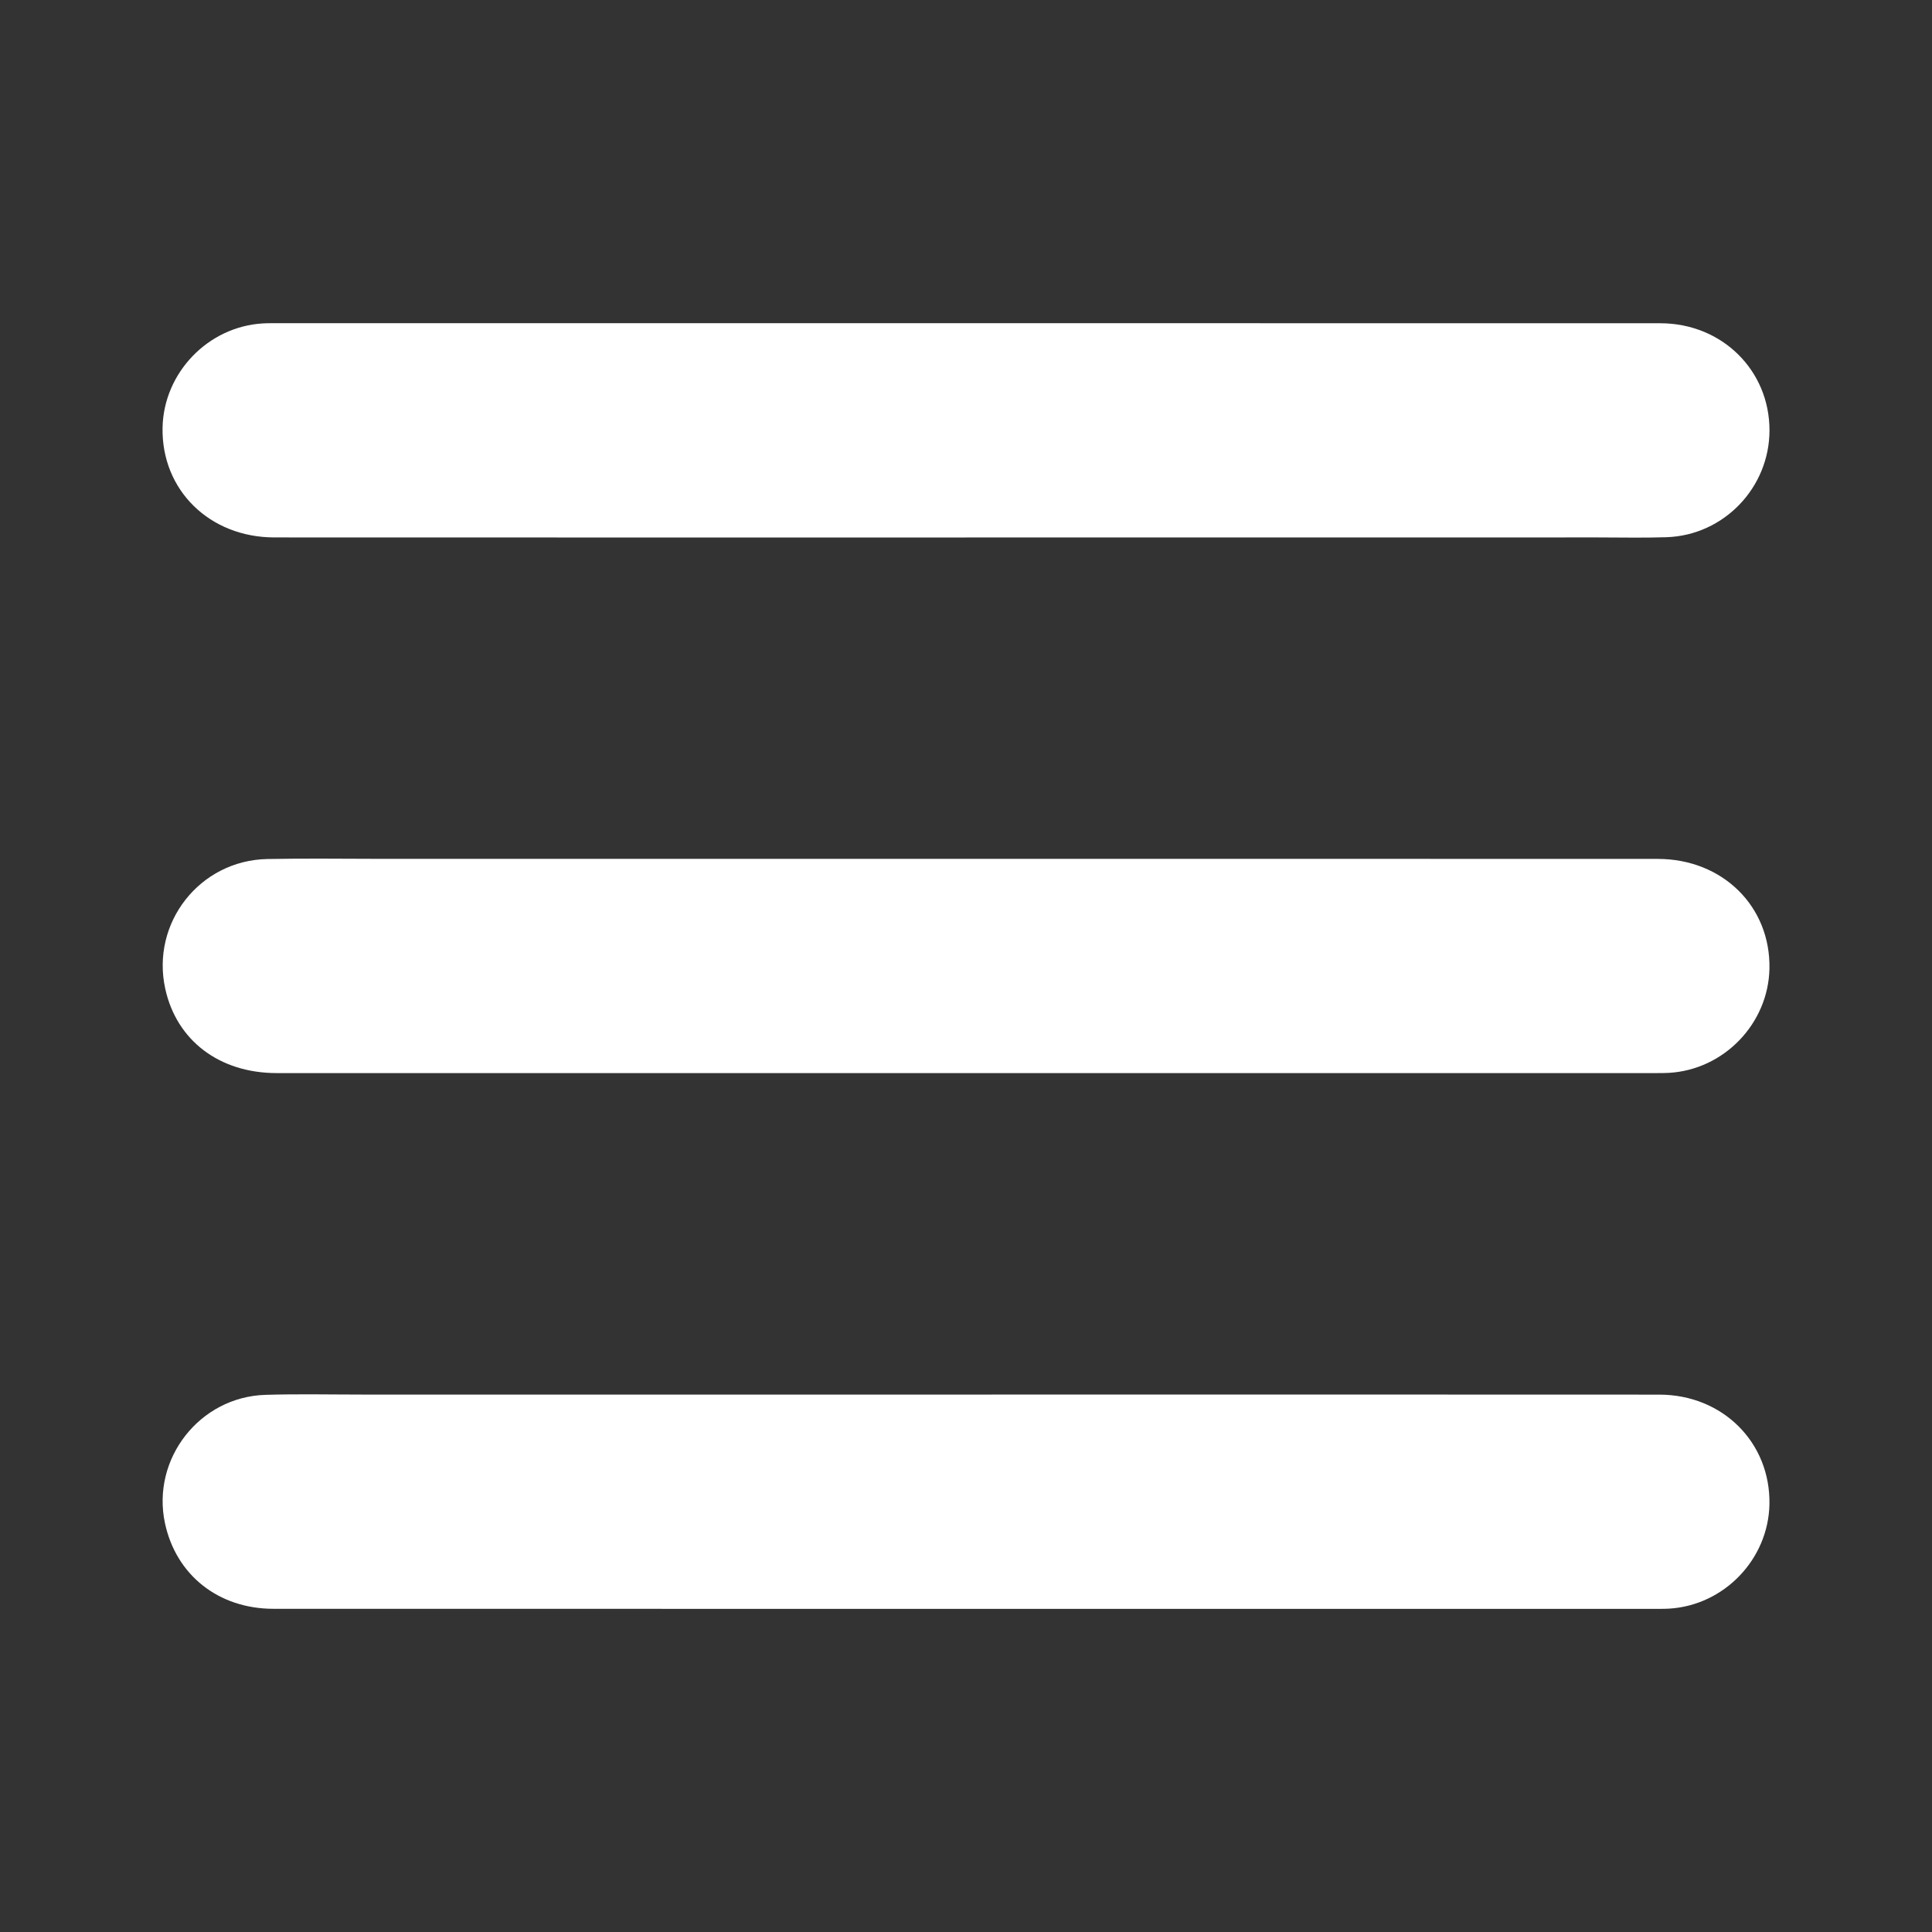 <?xml version="1.0" encoding="utf-8"?>
<!-- Generator: Adobe Illustrator 17.0.0, SVG Export Plug-In . SVG Version: 6.00 Build 0)  -->
<!DOCTYPE svg PUBLIC "-//W3C//DTD SVG 1.1//EN" "http://www.w3.org/Graphics/SVG/1.1/DTD/svg11.dtd">
<svg version="1.1" id="Layer_1" xmlns="http://www.w3.org/2000/svg" xmlns:xlink="http://www.w3.org/1999/xlink" x="0px" y="0px"
	 width="35px" height="35px" viewBox="0 0 35 35" enable-background="new 0 0 35 35" xml:space="preserve">
<rect x="0" y="0" width="35" height="35" fill="#333333" stroke="none"/>
<g>
	<path fill="#FFFFFF" d="M17.49,9.737c-4.173,0-8.346,0.001-12.52-0.001C3.794,9.735,2.923,8.875,2.945,7.748
		c0.019-0.994,0.824-1.832,1.818-1.889c0.05-0.003,0.101-0.004,0.152-0.004c8.387,0,16.774-0.001,25.161,0.001
		c1.121,0,1.981,0.854,1.98,1.941c-0.001,1.037-0.827,1.9-1.864,1.935c-0.414,0.014-0.828,0.004-1.243,0.004
		C25.129,9.737,21.31,9.737,17.49,9.737z"/>
	<path fill="#FFFFFF" d="M17.513,15.559c4.173,0,8.346-0.001,12.52,0.001c1.175,0.001,2.046,0.863,2.022,1.99
		c-0.021,0.995-0.825,1.829-1.821,1.886c-0.081,0.005-0.162,0.004-0.242,0.004c-8.326,0-16.653,0-24.979,0
		c-1.037,0-1.813-0.589-2.019-1.526c-0.263-1.193,0.622-2.327,1.848-2.352c0.697-0.014,1.394-0.003,2.092-0.003
		C10.46,15.559,13.986,15.559,17.513,15.559z"/>
	<path fill="#FFFFFF" d="M17.51,25.264c4.183,0,8.367-0.002,12.55,0.001c1.151,0.001,2.017,0.871,1.995,1.988
		c-0.02,0.996-0.823,1.83-1.818,1.889c-0.06,0.004-0.121,0.004-0.182,0.004c-8.367,0-16.733,0.001-25.1-0.001
		c-0.999,0-1.767-0.613-1.967-1.553c-0.247-1.163,0.627-2.287,1.821-2.323c0.586-0.018,1.172-0.005,1.758-0.005
		C10.215,25.263,13.863,25.263,17.51,25.264z"/>
</g>
</svg>
